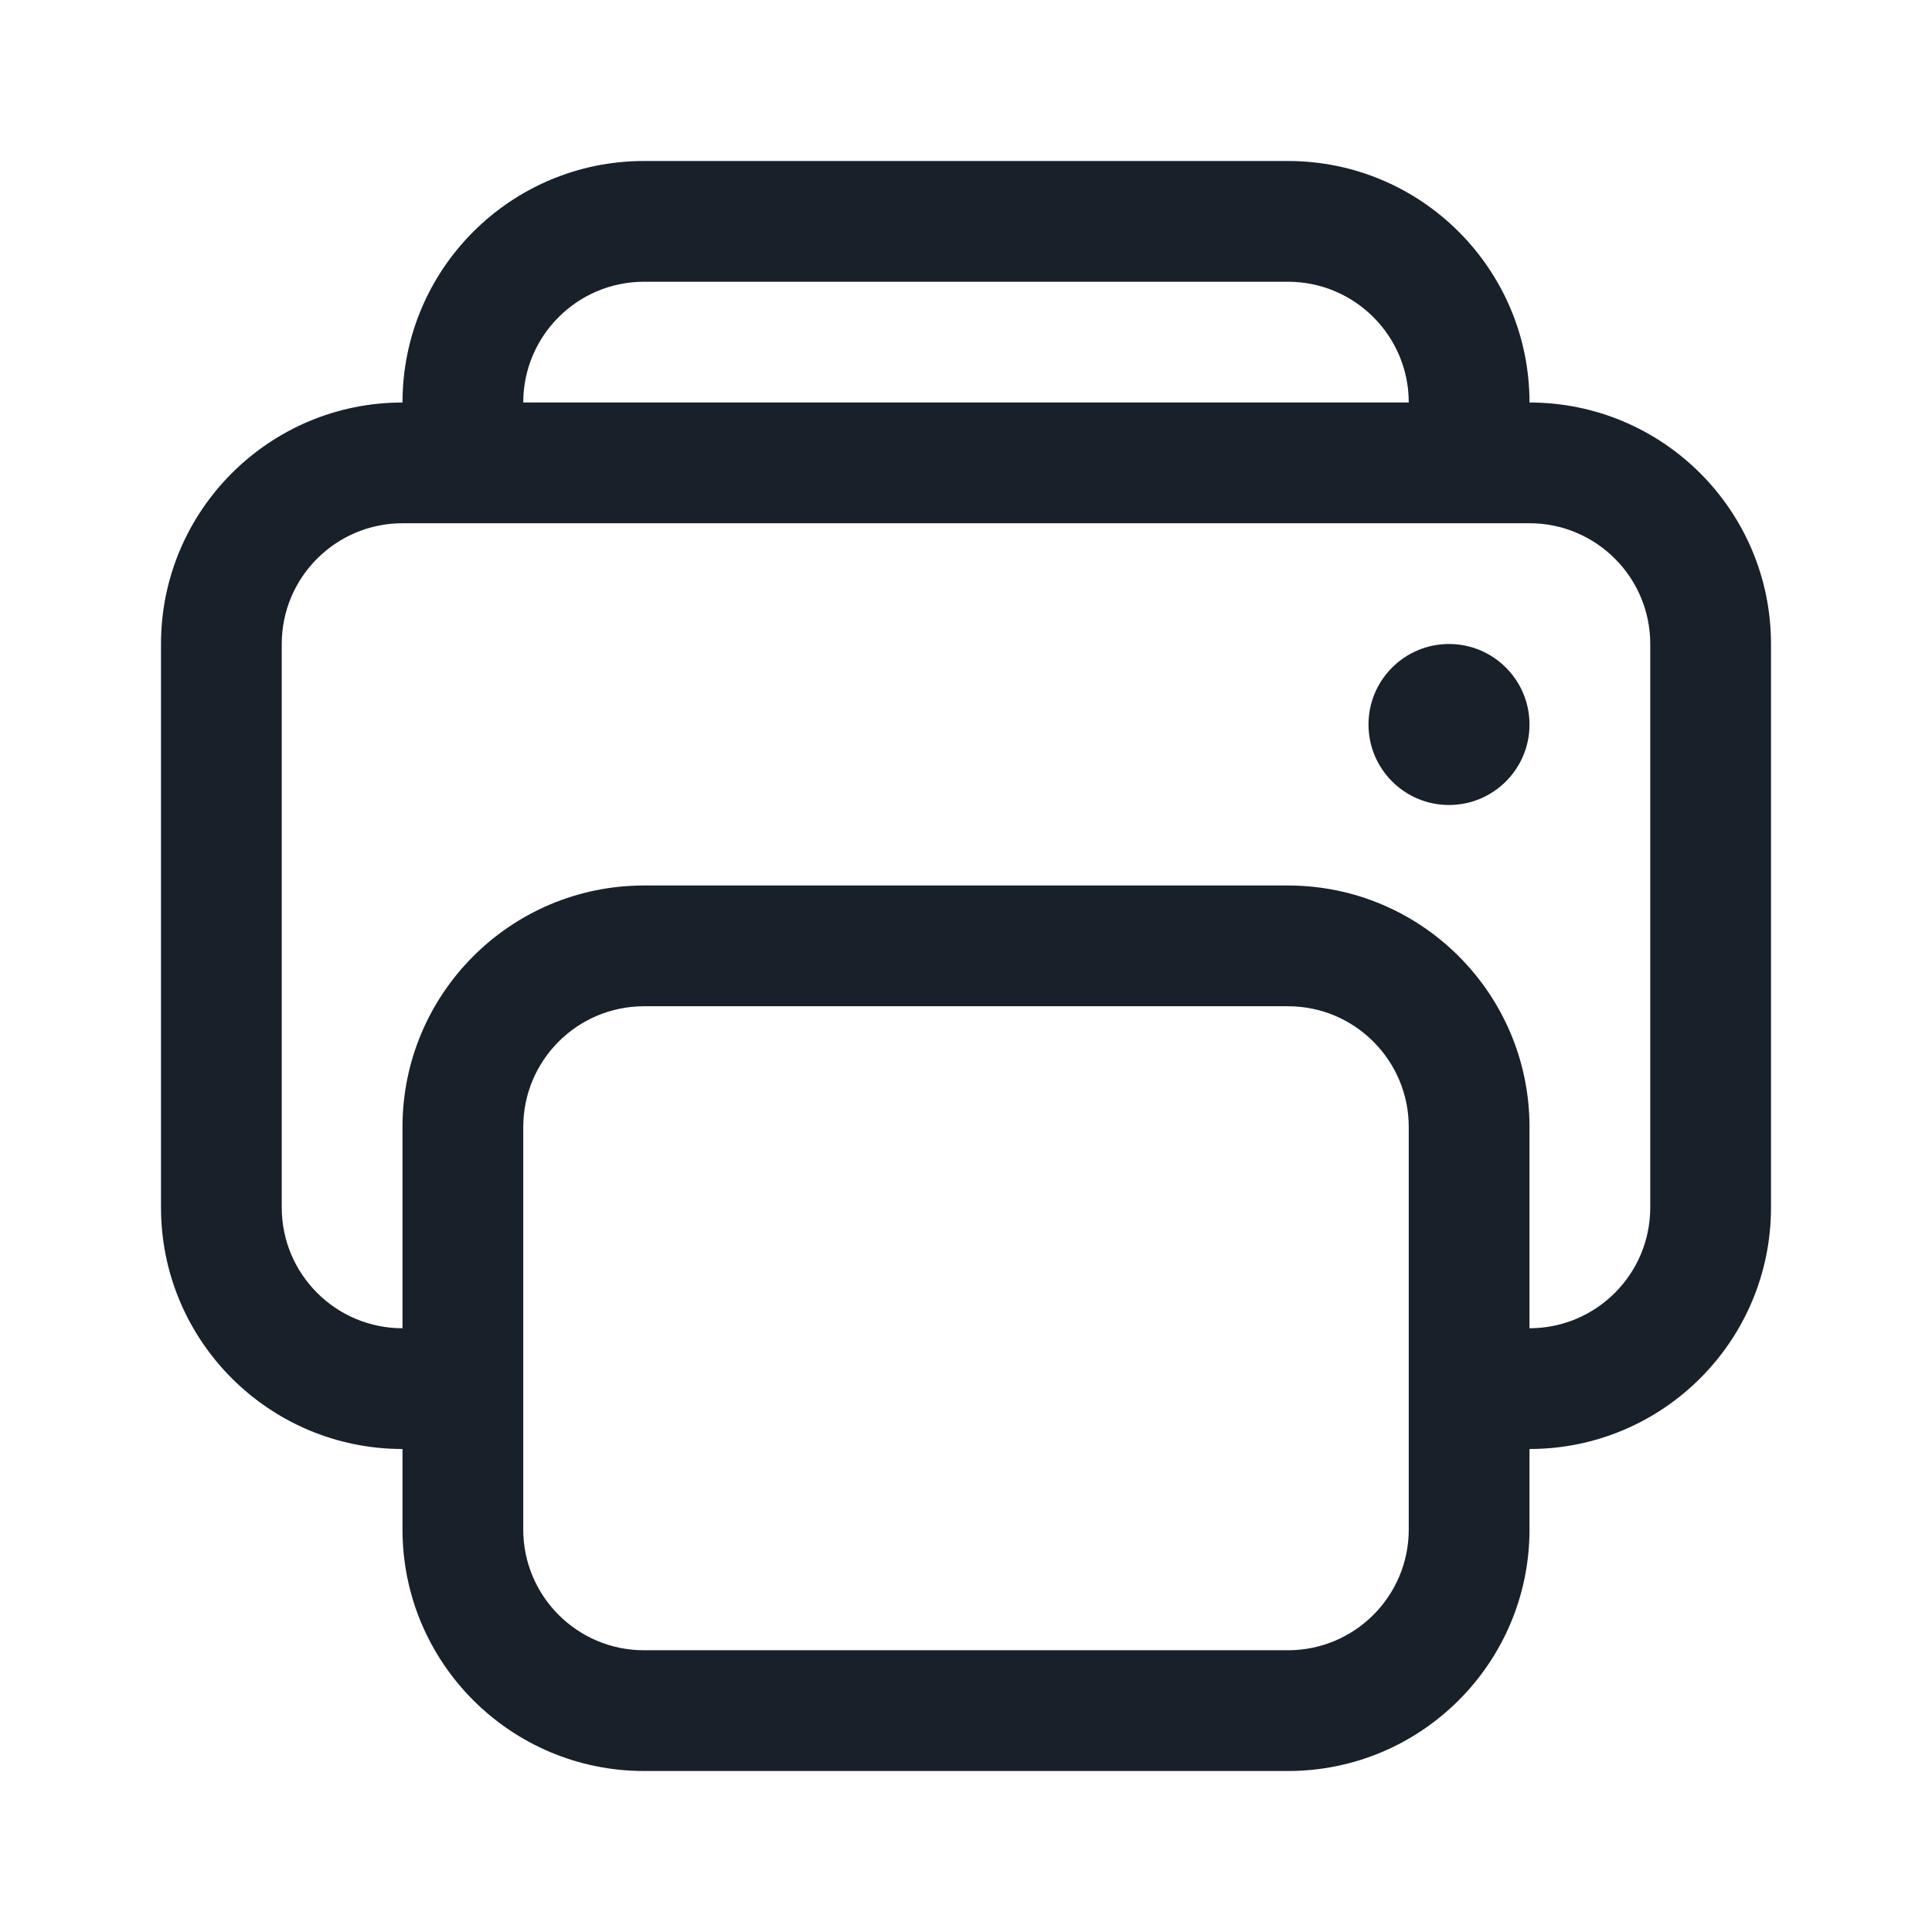 <svg width="12" height="12" viewBox="0 0 12 12" fill="none" xmlns="http://www.w3.org/2000/svg">
<g clip-path="url(#clip0_3444_9523)">
<path fill-rule="evenodd" clip-rule="evenodd" d="M8 1C8.828 1 9.5 1.672 9.5 2.5C10.328 2.5 11 3.172 11 4V7.5C11 8.328 10.328 9 9.5 9V9.5C9.5 10.328 8.828 11 8 11H4C3.172 11 2.5 10.328 2.5 9.5V7C2.5 6.172 3.172 5.5 4 5.5H8C8.828 5.5 9.5 6.172 9.5 7V8.25C9.914 8.25 10.25 7.914 10.25 7.5V4C10.25 3.586 9.914 3.25 9.5 3.25H2.5C2.086 3.25 1.75 3.586 1.75 4V7.5C1.75 7.914 2.086 8.25 2.5 8.25V9C1.672 9 1 8.328 1 7.5V4C1 3.172 1.672 2.5 2.5 2.5C2.5 1.672 3.172 1 4 1H8ZM3.25 2.5C3.25 2.086 3.586 1.75 4 1.75H8C8.414 1.75 8.75 2.086 8.75 2.5H3.25ZM3.25 7C3.25 6.586 3.586 6.25 4 6.25H8C8.414 6.25 8.75 6.586 8.75 7V9.5C8.75 9.914 8.414 10.25 8 10.25H4C3.586 10.25 3.25 9.914 3.25 9.5V7Z" fill="#18202A"/>
<path d="M9 5C9.276 5 9.5 4.776 9.5 4.5C9.5 4.224 9.276 4 9 4C8.724 4 8.5 4.224 8.5 4.5C8.5 4.776 8.724 5 9 5Z" fill="#18202A"/>
</g>
<defs>
<clipPath id="clip0_3444_9523">
<rect width="12" height="12" fill="white"/>
</clipPath>
</defs>
</svg>
